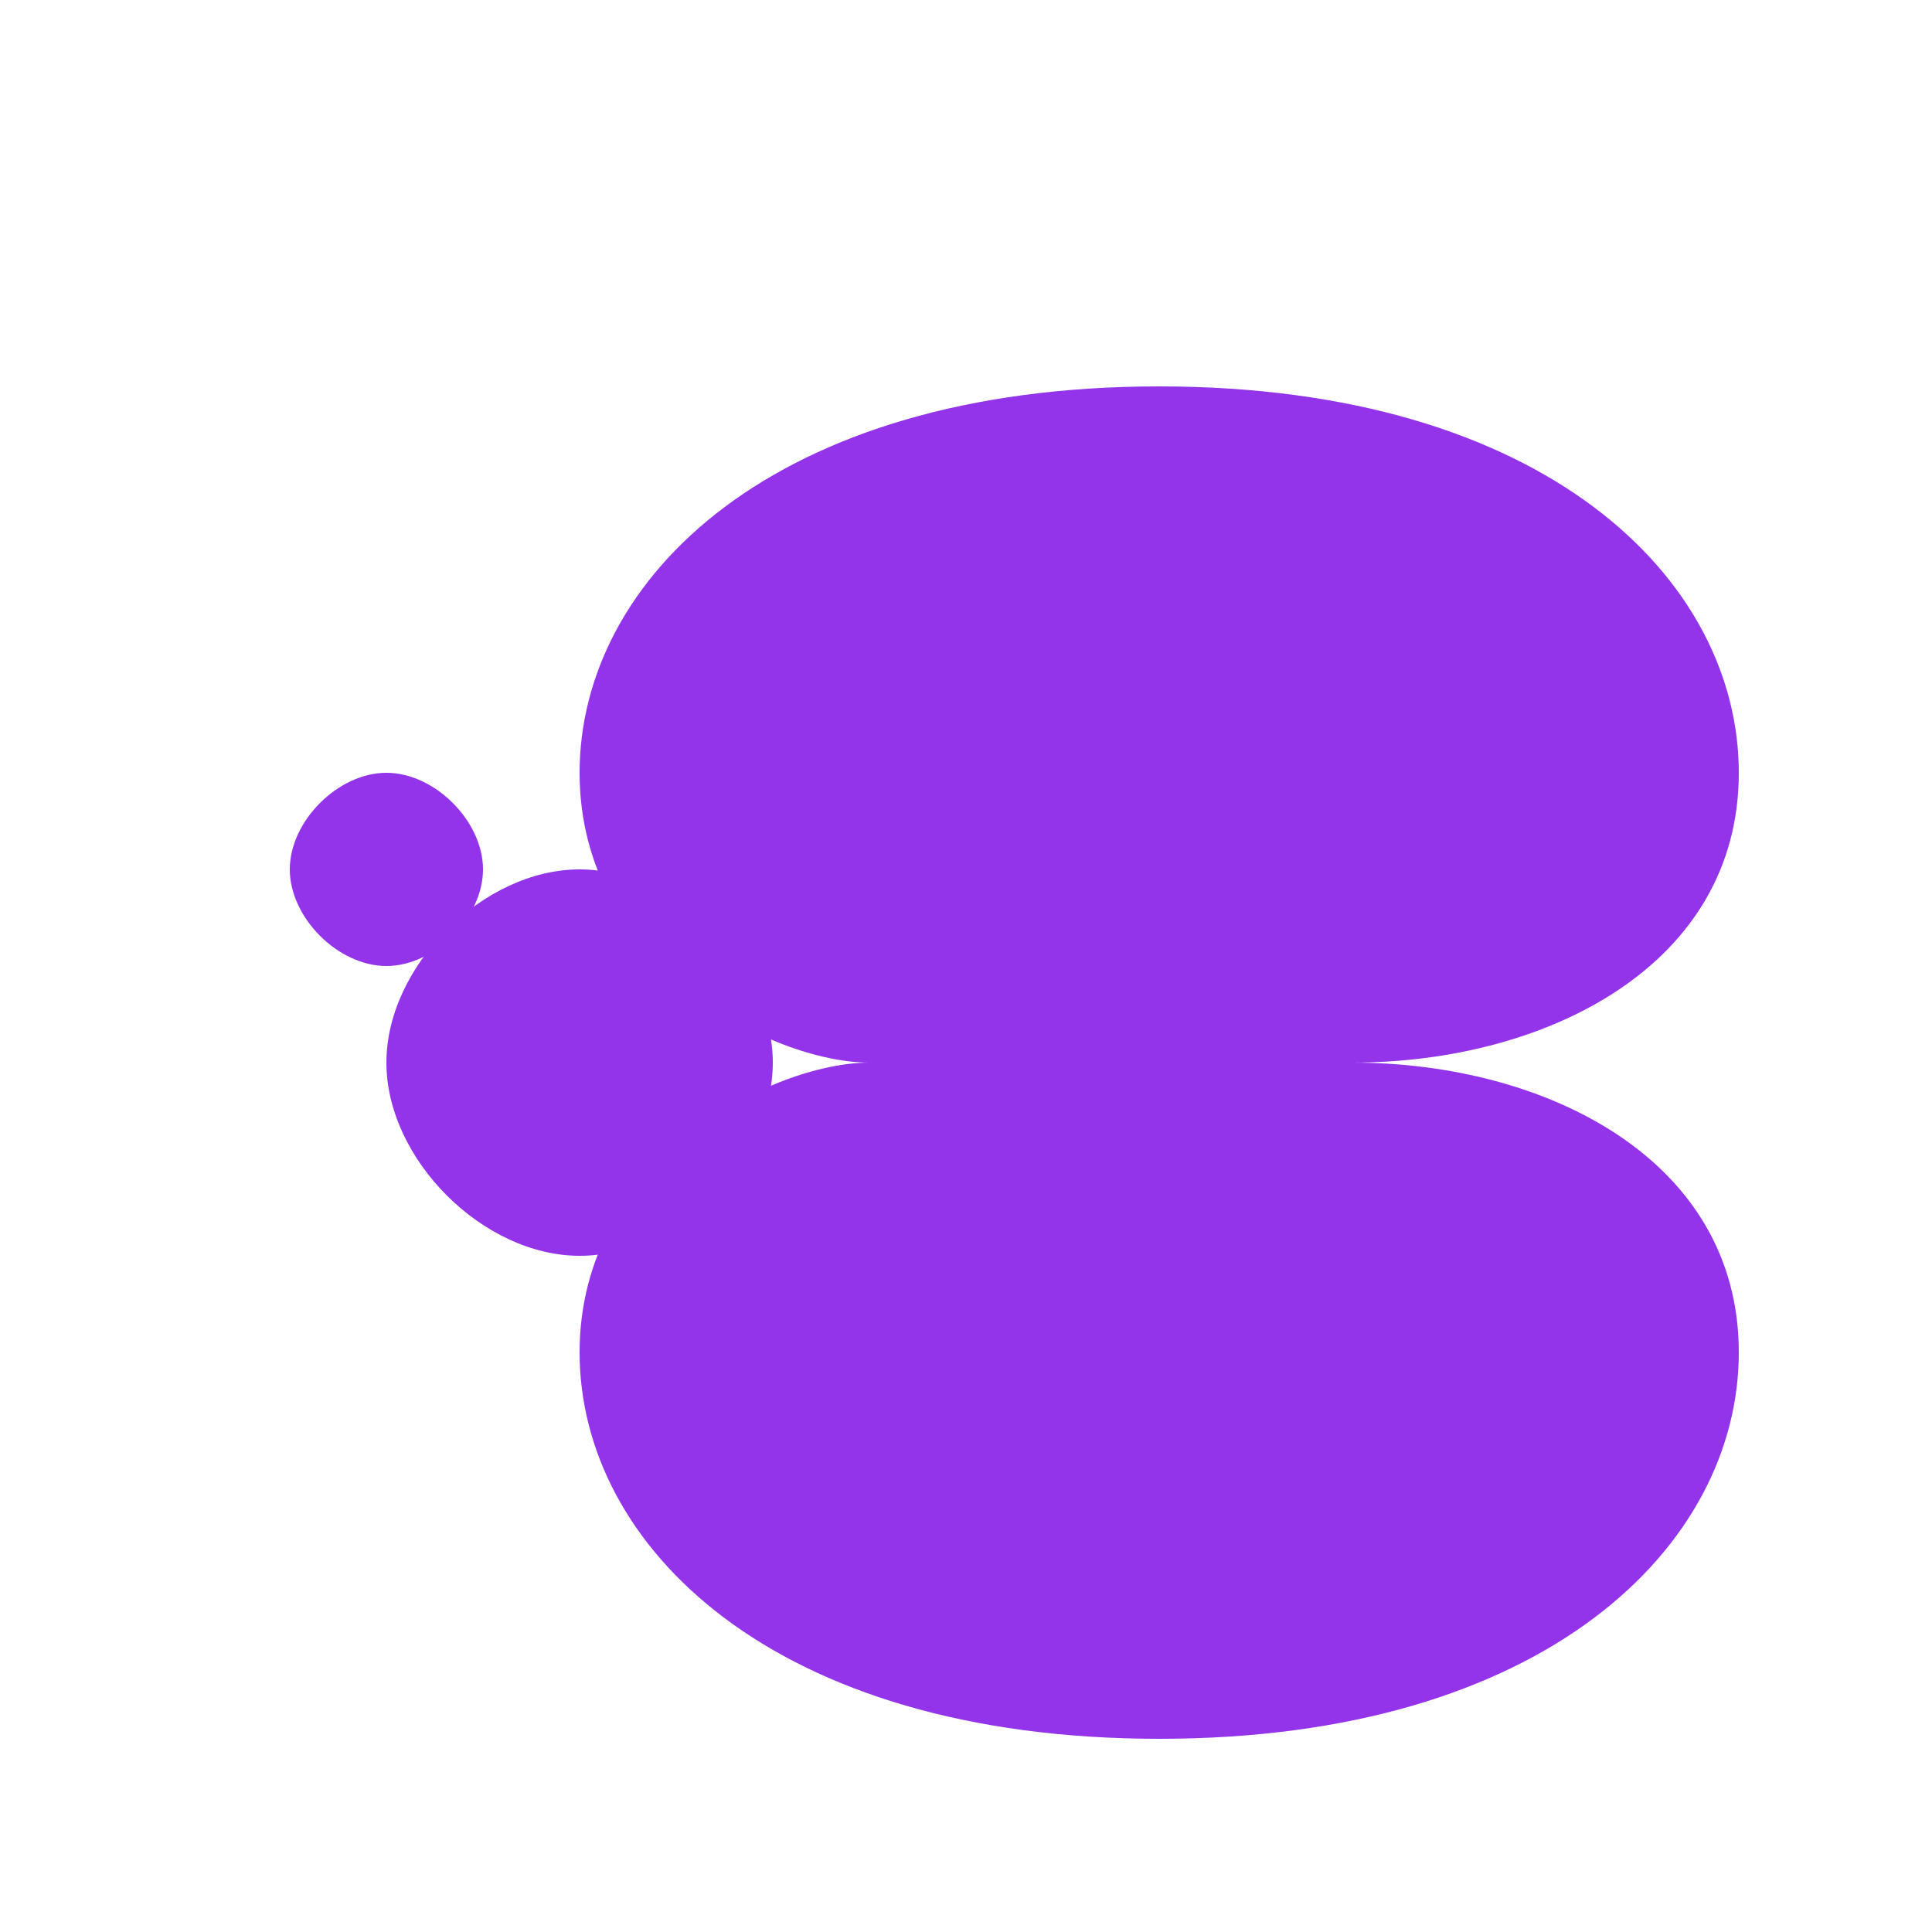 <svg xmlns="http://www.w3.org/2000/svg" viewBox="0 0 1000 1000">
  <style>
    path { fill: #9333EA; }
    @media (prefers-color-scheme: dark) {
      path { fill: #A855F7; }
    }
  </style>
  <path
    d="M300 700 C300 600 400 550 450 550 L450 550 C400 550 300 500 300 400 C300 300 400 200 600 200 C800 200 900 300 900 400 C900 500 800 550 700 550 C800 550 900 600 900 700 C900 800 800 900 600 900 C400 900 300 800 300 700 Z"
  />
  <path
    d="M200 550 C200 600 250 650 300 650 C350 650 400 600 400 550 C400 500 350 450 300 450 C250 450 200 500 200 550 Z"
  />
  <path
    d="M150 450 C150 475 175 500 200 500 C225 500 250 475 250 450 C250 425 225 400 200 400 C175 400 150 425 150 450 Z"
  />
</svg>